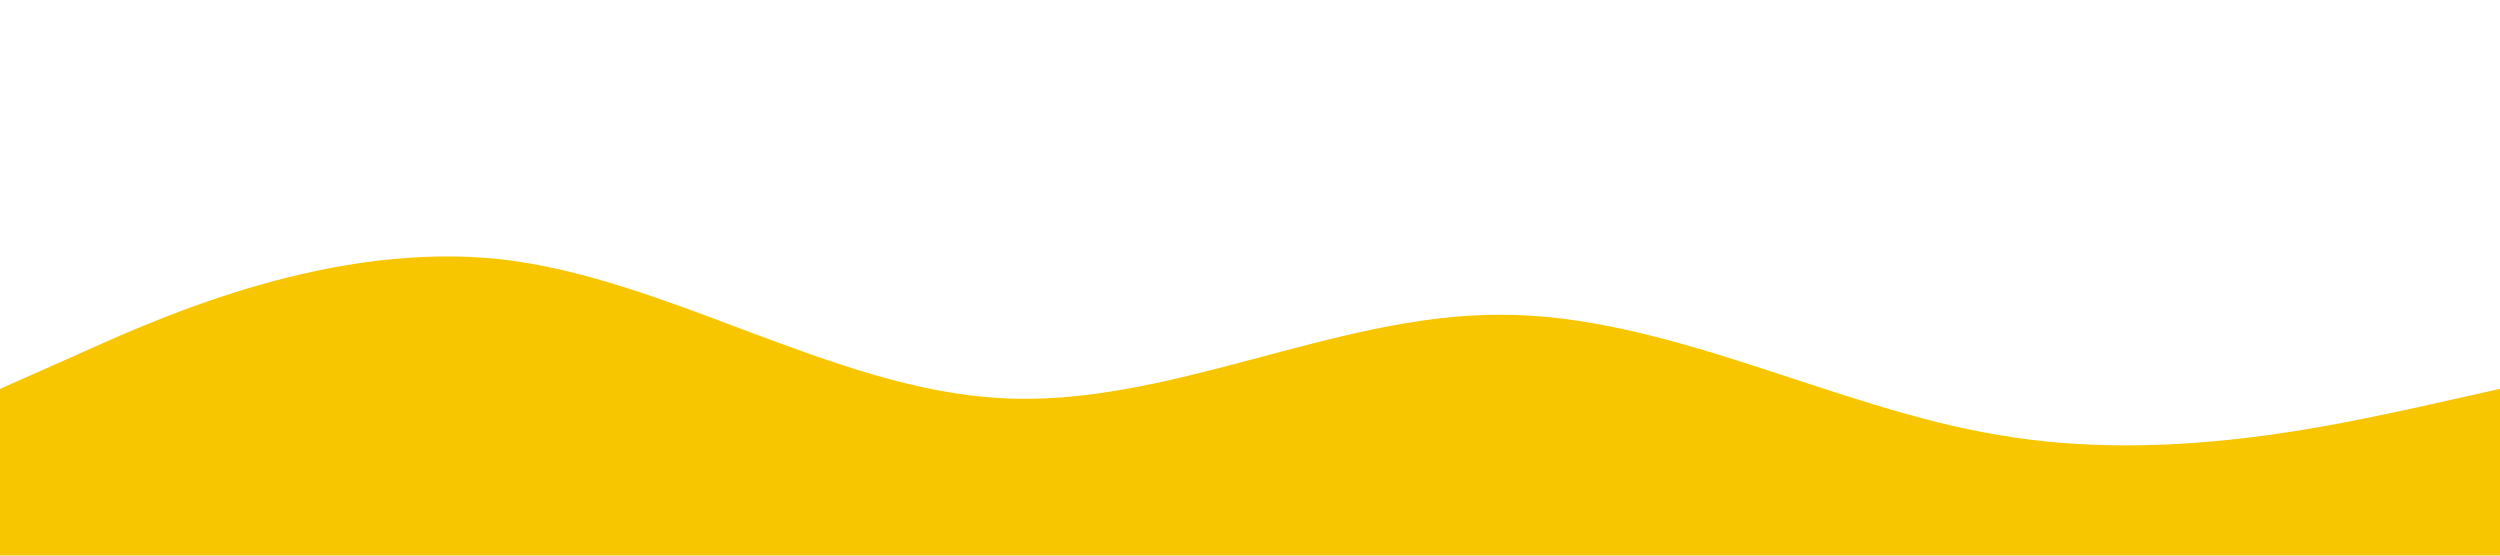 <?xml version="1.0" standalone="no"?><svg xmlns="http://www.w3.org/2000/svg" viewBox="0 0 1440 320"><path fill="#f8c600" fill-opacity="1" d="M0,224L48,202.7C96,181,192,139,288,149.3C384,160,480,224,576,229.3C672,235,768,181,864,181.3C960,181,1056,235,1152,250.7C1248,267,1344,245,1392,234.7L1440,224L1440,320L1392,320C1344,320,1248,320,1152,320C1056,320,960,320,864,320C768,320,672,320,576,320C480,320,384,320,288,320C192,320,96,320,48,320L0,320Z"></path></svg>